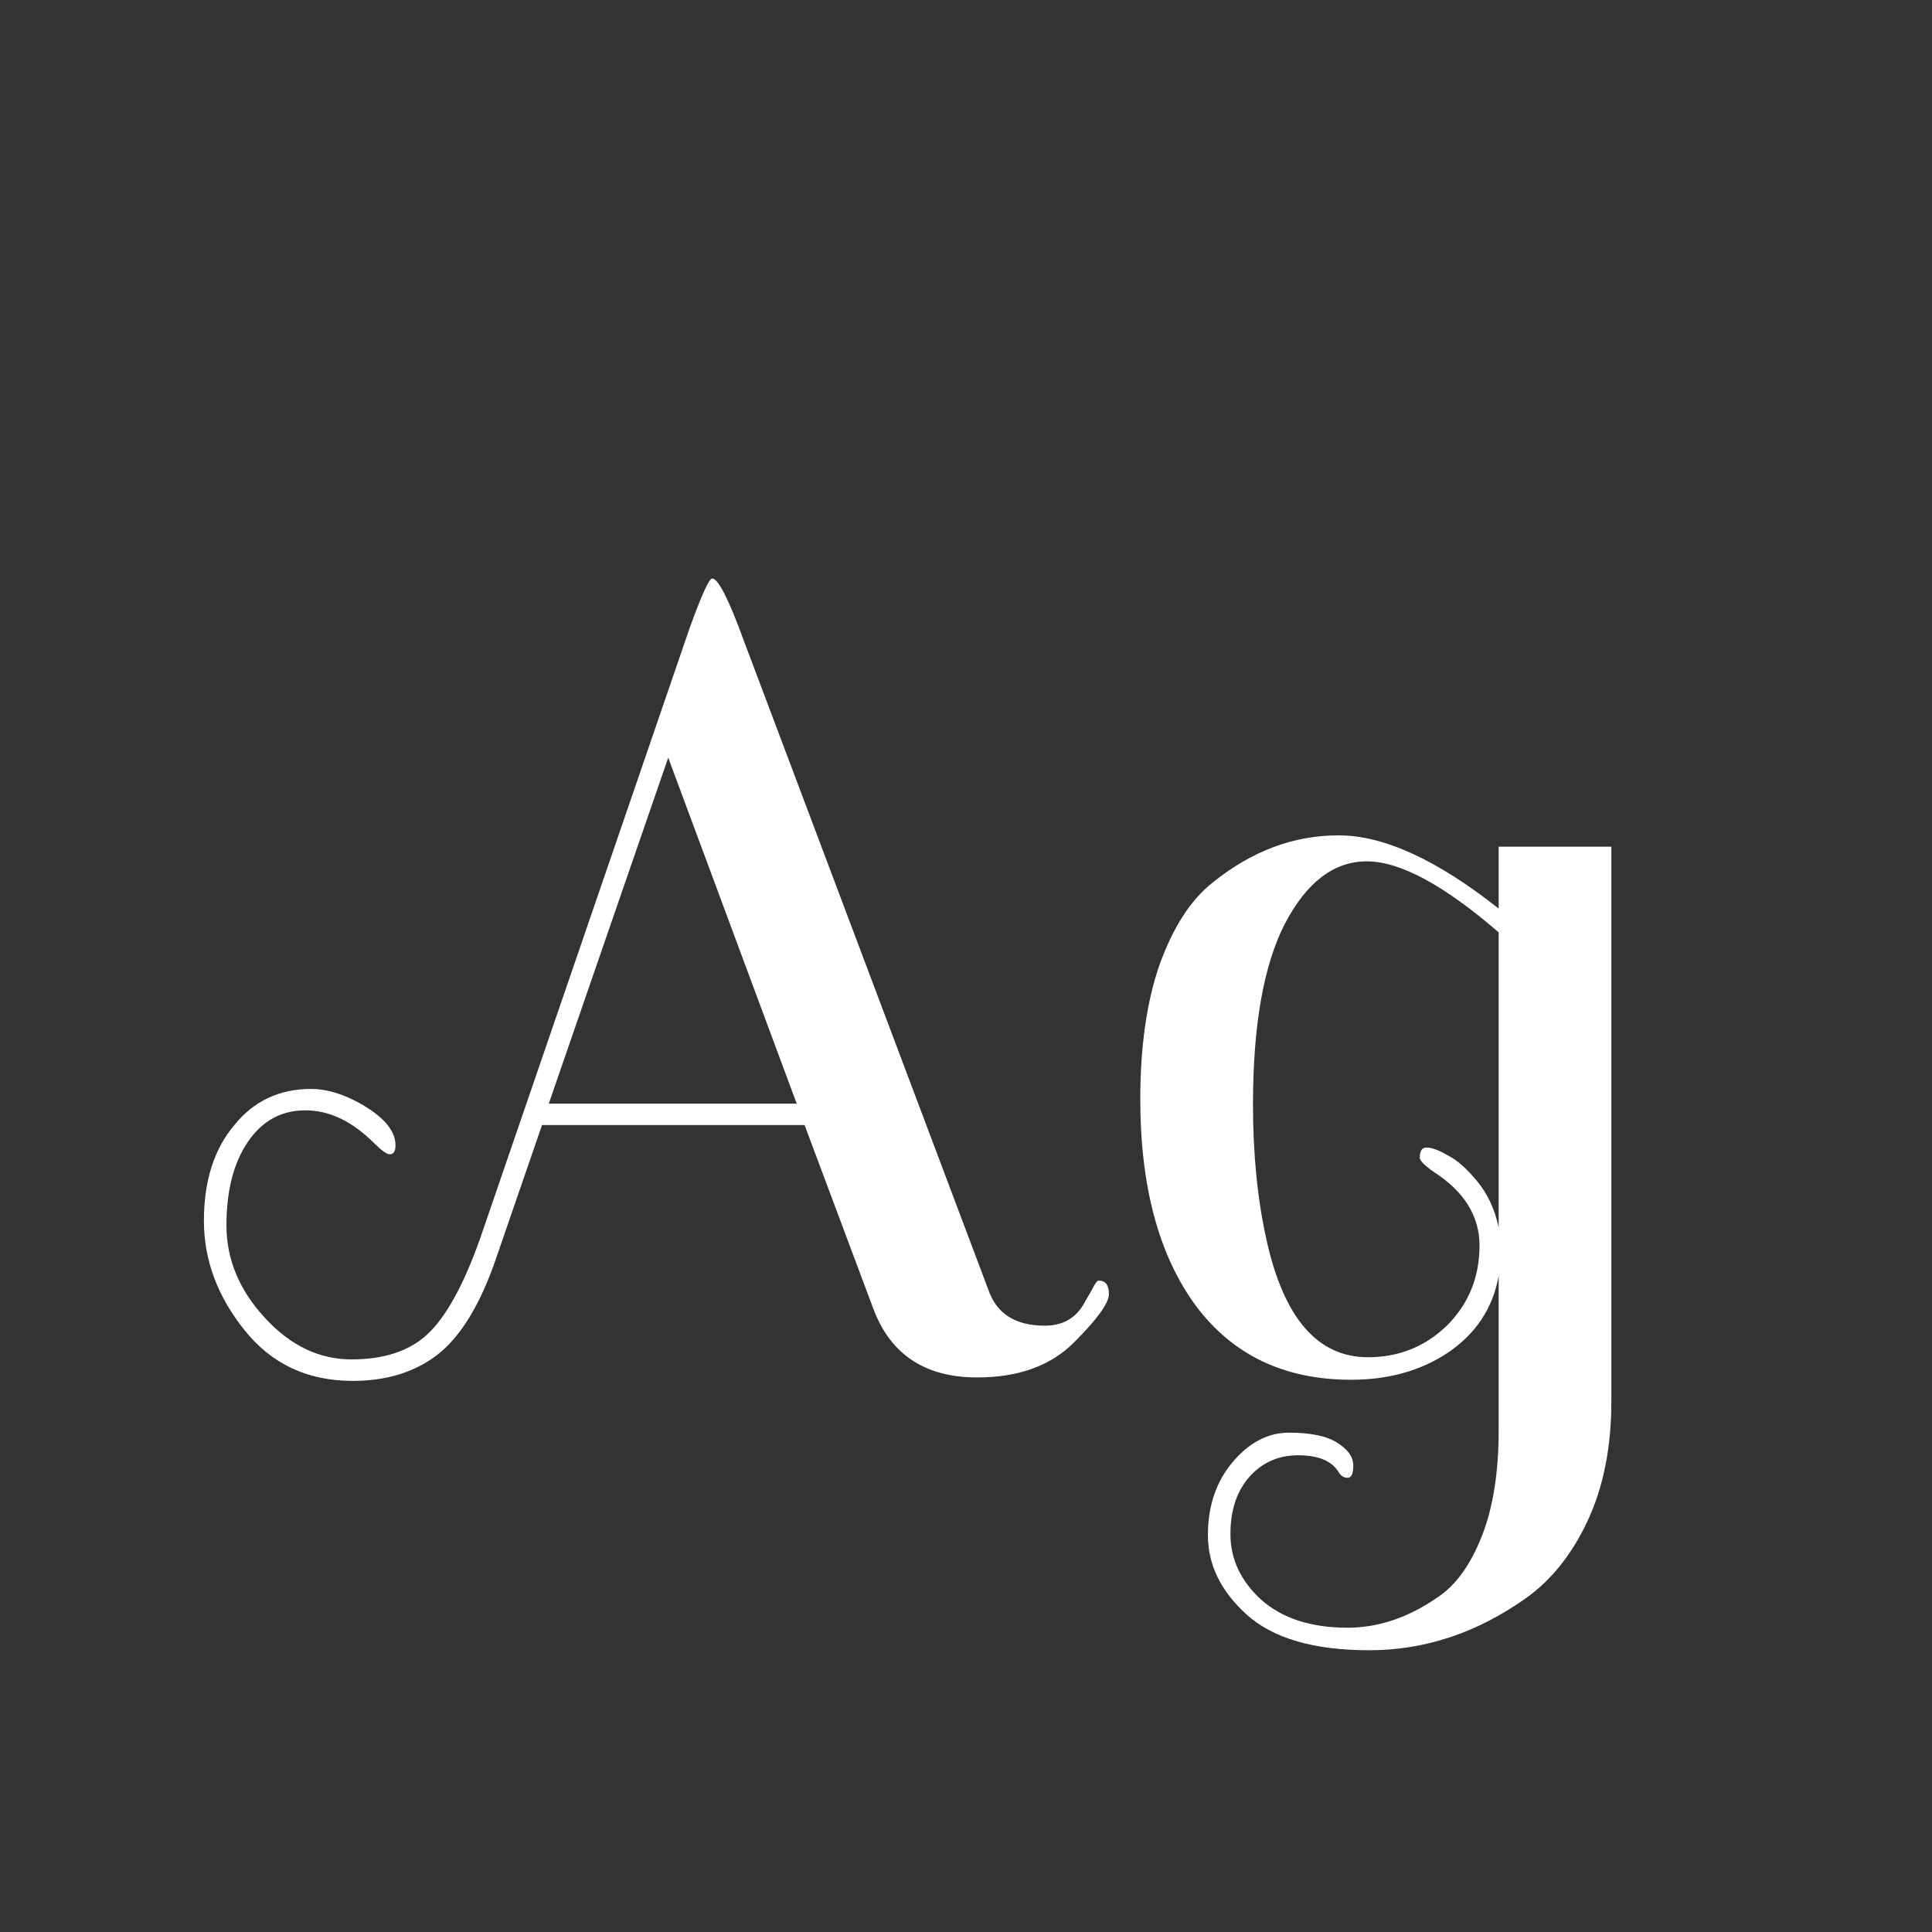 <svg width="24" height="24" viewBox="0 0 24 24" fill="none" xmlns="http://www.w3.org/2000/svg">
<rect x="0" y="0" width="24" height="24" fill="#333333" stroke="none"/>
<path d="M5.963 15.389L8.567 7.802C8.716 7.391 8.809 7.186 8.847 7.186C8.921 7.186 9.052 7.442 9.239 7.956L12.277 16.02C12.379 16.318 12.613 16.468 12.977 16.468C13.191 16.468 13.35 16.384 13.453 16.215C13.49 16.15 13.527 16.085 13.565 16.02C13.602 15.945 13.63 15.908 13.649 15.908C13.733 15.908 13.775 15.963 13.775 16.076C13.775 16.188 13.63 16.388 13.341 16.677C13.051 16.967 12.65 17.111 12.137 17.111C11.493 17.111 11.063 16.827 10.849 16.258L9.995 13.976H6.733L6.159 15.642C5.963 16.211 5.72 16.608 5.431 16.831C5.151 17.046 4.801 17.154 4.381 17.154C3.821 17.154 3.373 16.944 3.037 16.523C2.701 16.104 2.533 15.651 2.533 15.165C2.533 14.671 2.659 14.274 2.911 13.976C3.153 13.677 3.471 13.527 3.863 13.527C4.049 13.527 4.245 13.584 4.451 13.695C4.759 13.864 4.913 14.041 4.913 14.227C4.913 14.302 4.889 14.339 4.843 14.339C4.805 14.339 4.74 14.293 4.647 14.2C4.376 13.929 4.091 13.793 3.793 13.793C3.494 13.793 3.256 13.924 3.079 14.185C2.901 14.447 2.813 14.792 2.813 15.222C2.813 15.642 2.971 16.024 3.289 16.369C3.606 16.715 3.965 16.887 4.367 16.887C4.768 16.887 5.081 16.785 5.305 16.579C5.538 16.365 5.757 15.968 5.963 15.389ZM8.301 9.412L6.817 13.71H9.897L8.301 9.412ZM18.617 11.287V10.518H20.017V17.405C20.017 17.975 19.919 18.47 19.723 18.89C19.527 19.309 19.27 19.631 18.953 19.855C18.346 20.285 17.698 20.5 17.007 20.5C16.317 20.5 15.808 20.35 15.481 20.052C15.164 19.762 15.005 19.436 15.005 19.072C15.005 18.707 15.108 18.404 15.313 18.162C15.518 17.919 15.752 17.797 16.013 17.797C16.284 17.797 16.485 17.84 16.615 17.924C16.746 18.008 16.811 18.101 16.811 18.203C16.811 18.306 16.788 18.358 16.741 18.358C16.695 18.358 16.657 18.334 16.629 18.288C16.545 18.148 16.377 18.078 16.125 18.078C15.883 18.078 15.682 18.166 15.523 18.343C15.364 18.521 15.285 18.759 15.285 19.058C15.285 19.366 15.411 19.636 15.663 19.869C15.925 20.103 16.284 20.22 16.741 20.22C17.124 20.22 17.497 20.093 17.861 19.841C18.085 19.692 18.267 19.44 18.407 19.085C18.547 18.731 18.617 18.292 18.617 17.77V15.851C18.543 16.253 18.332 16.57 17.987 16.803C17.651 17.027 17.25 17.14 16.783 17.14C15.953 17.14 15.309 16.831 14.851 16.215C14.394 15.59 14.165 14.736 14.165 13.653C14.165 13 14.245 12.445 14.403 11.988C14.571 11.521 14.79 11.18 15.061 10.966C15.546 10.573 16.069 10.377 16.629 10.377C17.189 10.377 17.852 10.681 18.617 11.287ZM15.565 13.723C15.565 14.339 15.621 14.899 15.733 15.403C15.948 16.374 16.368 16.86 16.993 16.86C17.376 16.86 17.703 16.729 17.973 16.468C18.244 16.197 18.379 15.866 18.379 15.473C18.379 15.11 18.192 14.806 17.819 14.563C17.698 14.479 17.637 14.419 17.637 14.382C17.637 14.297 17.665 14.255 17.721 14.255C17.787 14.255 17.875 14.288 17.987 14.354C18.099 14.409 18.221 14.517 18.351 14.675C18.482 14.834 18.57 15.025 18.617 15.249V11.582C17.936 10.993 17.39 10.7 16.979 10.7C16.569 10.7 16.228 10.961 15.957 11.483C15.696 11.997 15.565 12.743 15.565 13.723Z" fill="white"/>
</svg>
